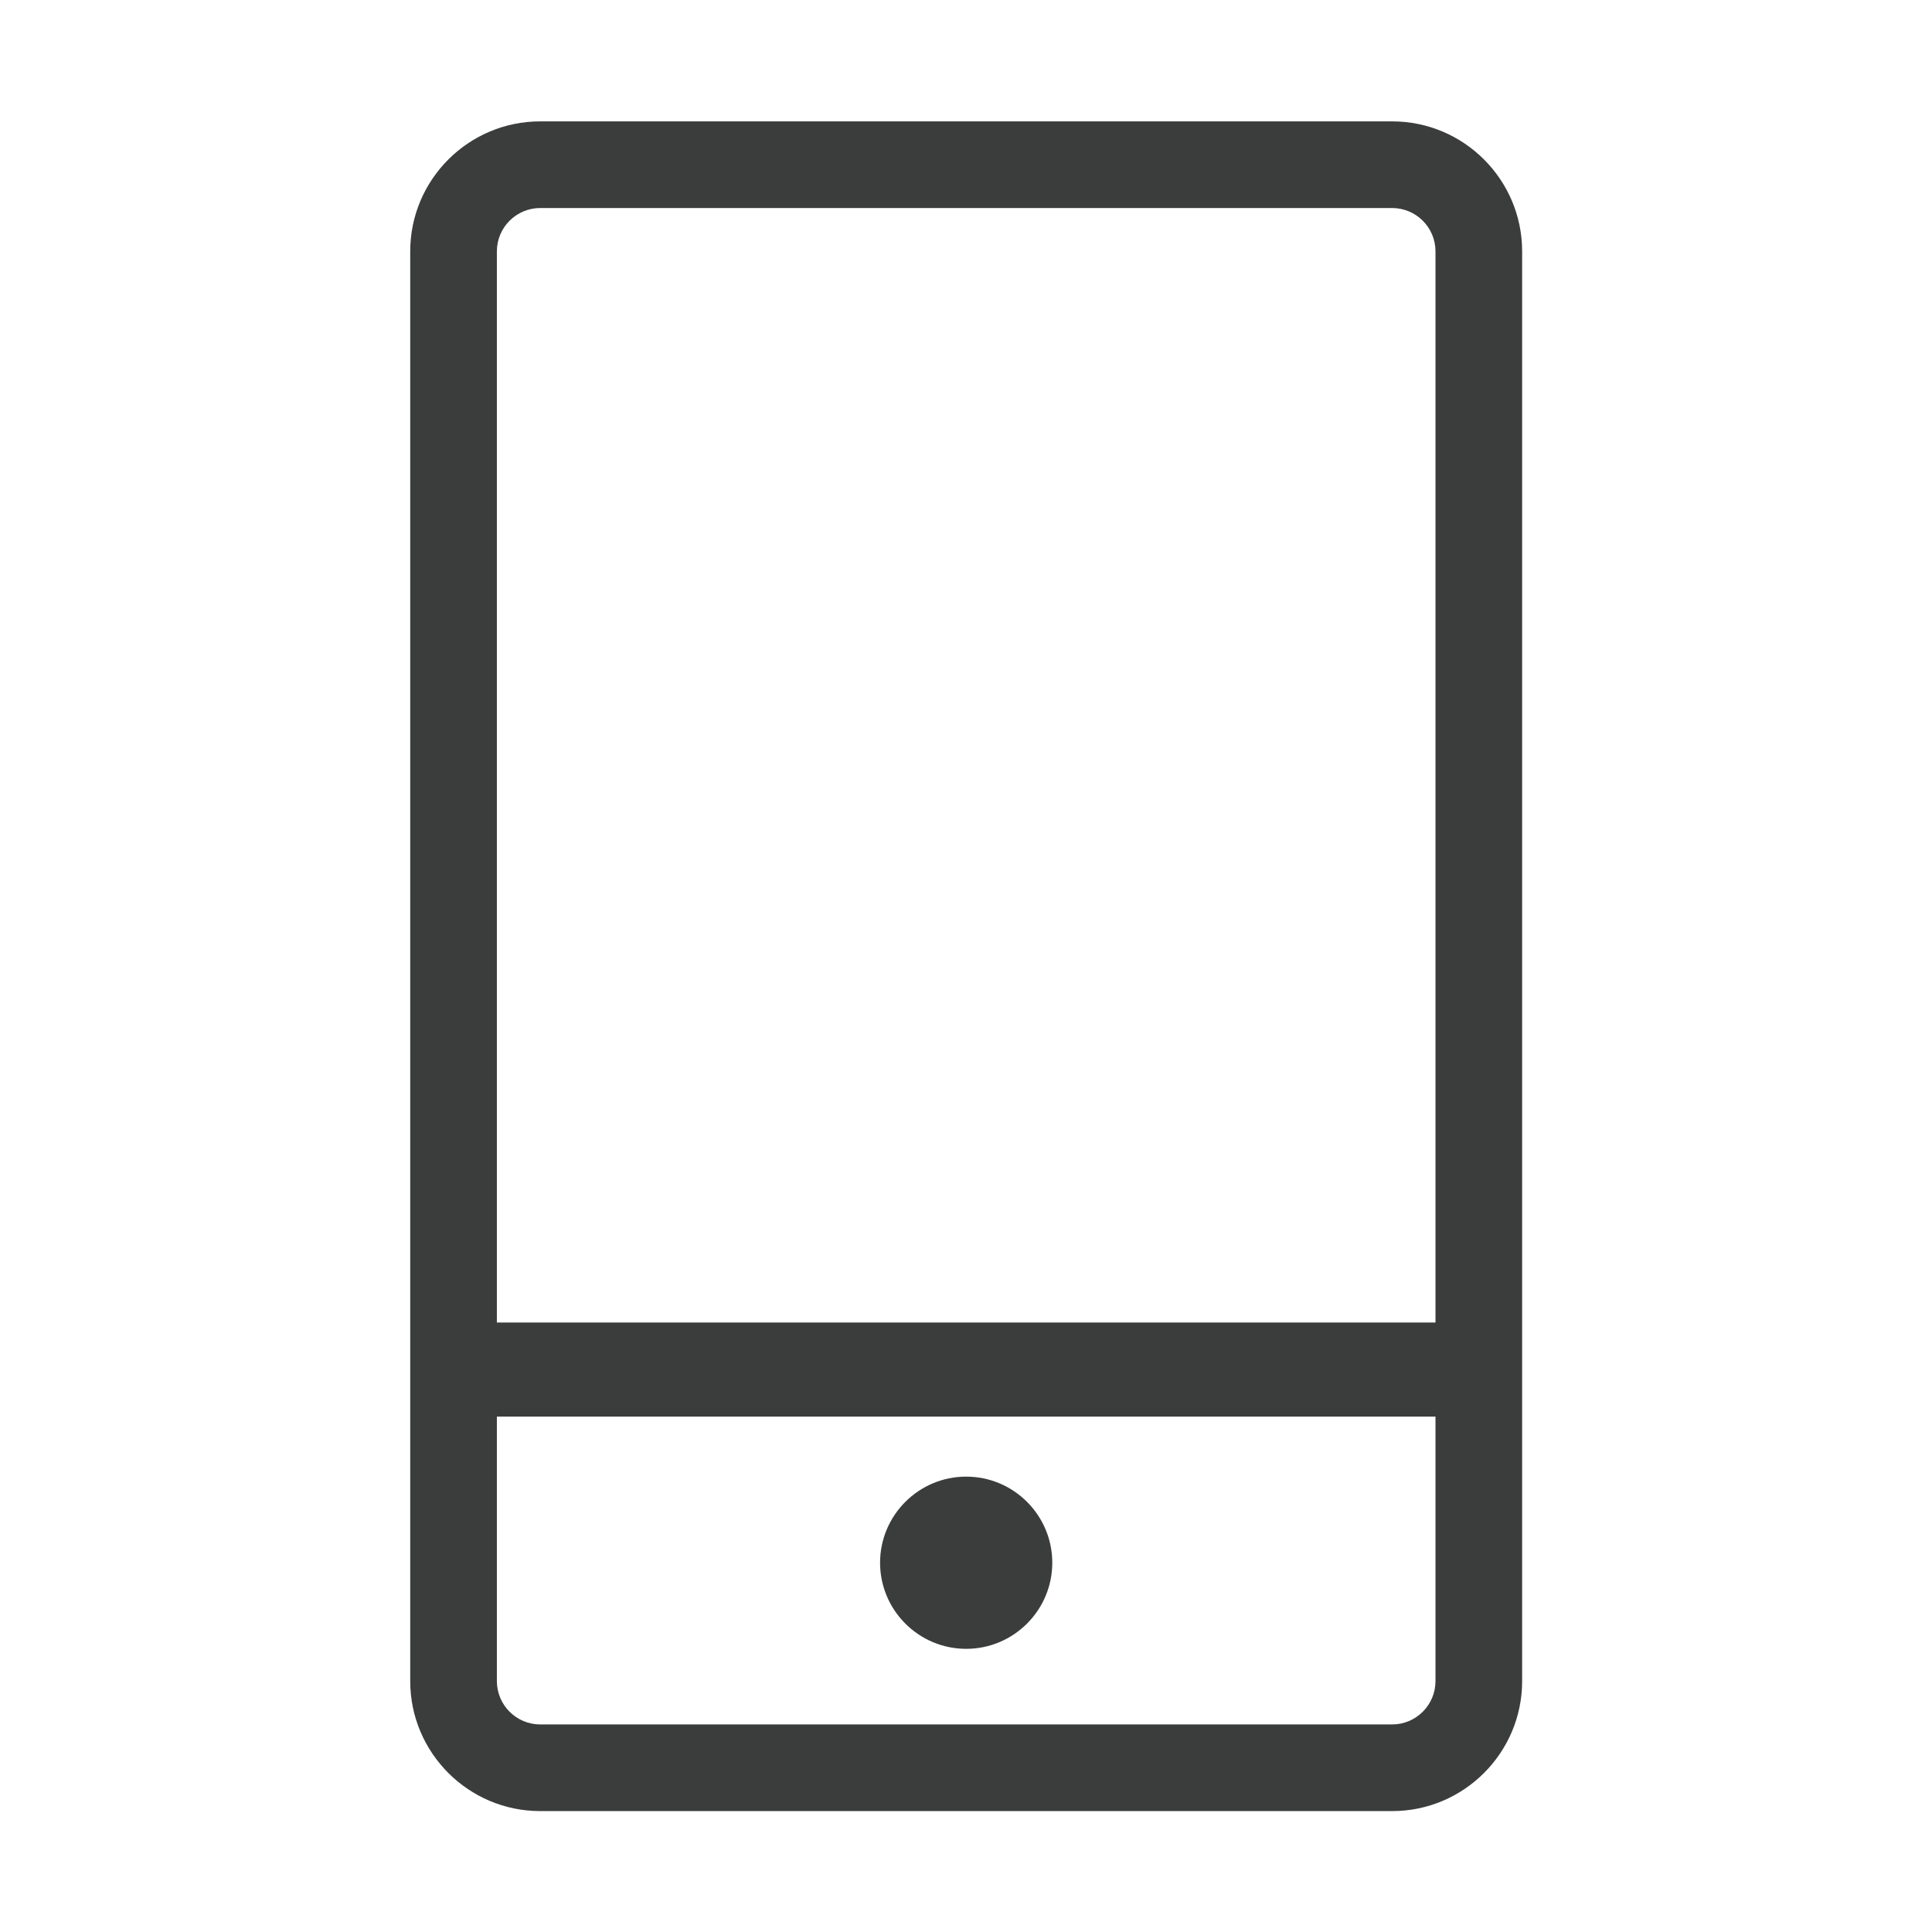 <?xml version="1.0" encoding="utf-8"?>
<!-- Generator: Adobe Illustrator 17.0.0, SVG Export Plug-In . SVG Version: 6.00 Build 0)  -->
<!DOCTYPE svg PUBLIC "-//W3C//DTD SVG 1.1//EN" "http://www.w3.org/Graphics/SVG/1.1/DTD/svg11.dtd">
<svg version="1.1" xmlns="http://www.w3.org/2000/svg" xmlns:xlink="http://www.w3.org/1999/xlink" x="0px" y="0px" width="1024px"
	 height="1024px" viewBox="0 0 1024 1024" style="enable-background:new 0 0 1024 1024;" xml:space="preserve">
<g id="图层_1">
</g>
<g id="图层_2" style="display:none;">
	<g style="display:inline;">
		<g>
			<defs>
				<rect id="SVGID_1_" x="63.896" y="109.265" width="896.346" height="805.696"/>
			</defs>
			<clipPath id="SVGID_2_">
				<use xlink:href="#SVGID_1_"  style="overflow:visible;"/>
			</clipPath>
			<path style="clip-path:url(#SVGID_2_);fill:#3B3C3C;" d="M424.666,914.961h39.251c0,0,0.497-173.943,0-187.11
				s5.197-27.598,10.932-34.284l435.742-507.786c0,0-118.681,606.492-120.259,614.531c-1.225,6.21-5.282,8.857-10.913,7.037
				c-6.794-2.2-254.888-79.498-254.888-79.498l-12.605,38.255c0,0,235.554,73.988,259.045,80.992
				c25.836,7.7,52.666-8.948,58.136-38.259c4.512-24.188,127.38-649.568,129.182-660.819c1.802-11.249,6.781-27.16-12.15-36.298
				c-14.014-6.765-30.913,7.812-30.913,7.812l-5.301-10.27c0,0-796.376,425.225-824.778,440.545
				c-28.404,15.319-27.145,47.585-3.313,55.319c23.831,7.731,264.329,85.787,264.329,85.787l12.254-37.76L120.59,576.641
				l743.296-397.817c0,0-397.483,463.069-413.882,481.952c-16.396,18.879-25.62,38.506-25.588,63.348L424.666,914.961
				L424.666,914.961L424.666,914.961z"/>
		</g>
	</g>
</g>
<g id="图层_3">
	<g>
		<path style="fill:#3B3C3C;" d="M737.873,913.989H286.318c-12.661,0-22.964-10.301-22.964-22.961V750.824h497.484v140.204
			C760.838,903.687,750.534,913.989,737.873,913.989L737.873,913.989z M286.318,110.258h451.553
			c12.663,0,22.966,10.303,22.966,22.963v567.747H263.354V133.221C263.354,120.56,273.657,110.258,286.318,110.258L286.318,110.258z
			 M737.873,64.33H286.318c-37.986,0-68.891,30.906-68.891,68.891v757.807c0,37.987,30.906,68.89,68.891,68.89h451.553
			c37.986,0,68.893-30.902,68.893-68.89V133.221C806.765,95.236,775.859,64.33,737.873,64.33L737.873,64.33z M512.095,782.643
			c-25.162,0-45.635,20.469-45.635,45.637c0,25.162,20.472,45.635,45.635,45.635c25.164,0,45.637-20.472,45.637-45.635
			C557.731,803.112,537.259,782.643,512.095,782.643L512.095,782.643z"/>
	</g>
</g>
</svg>
